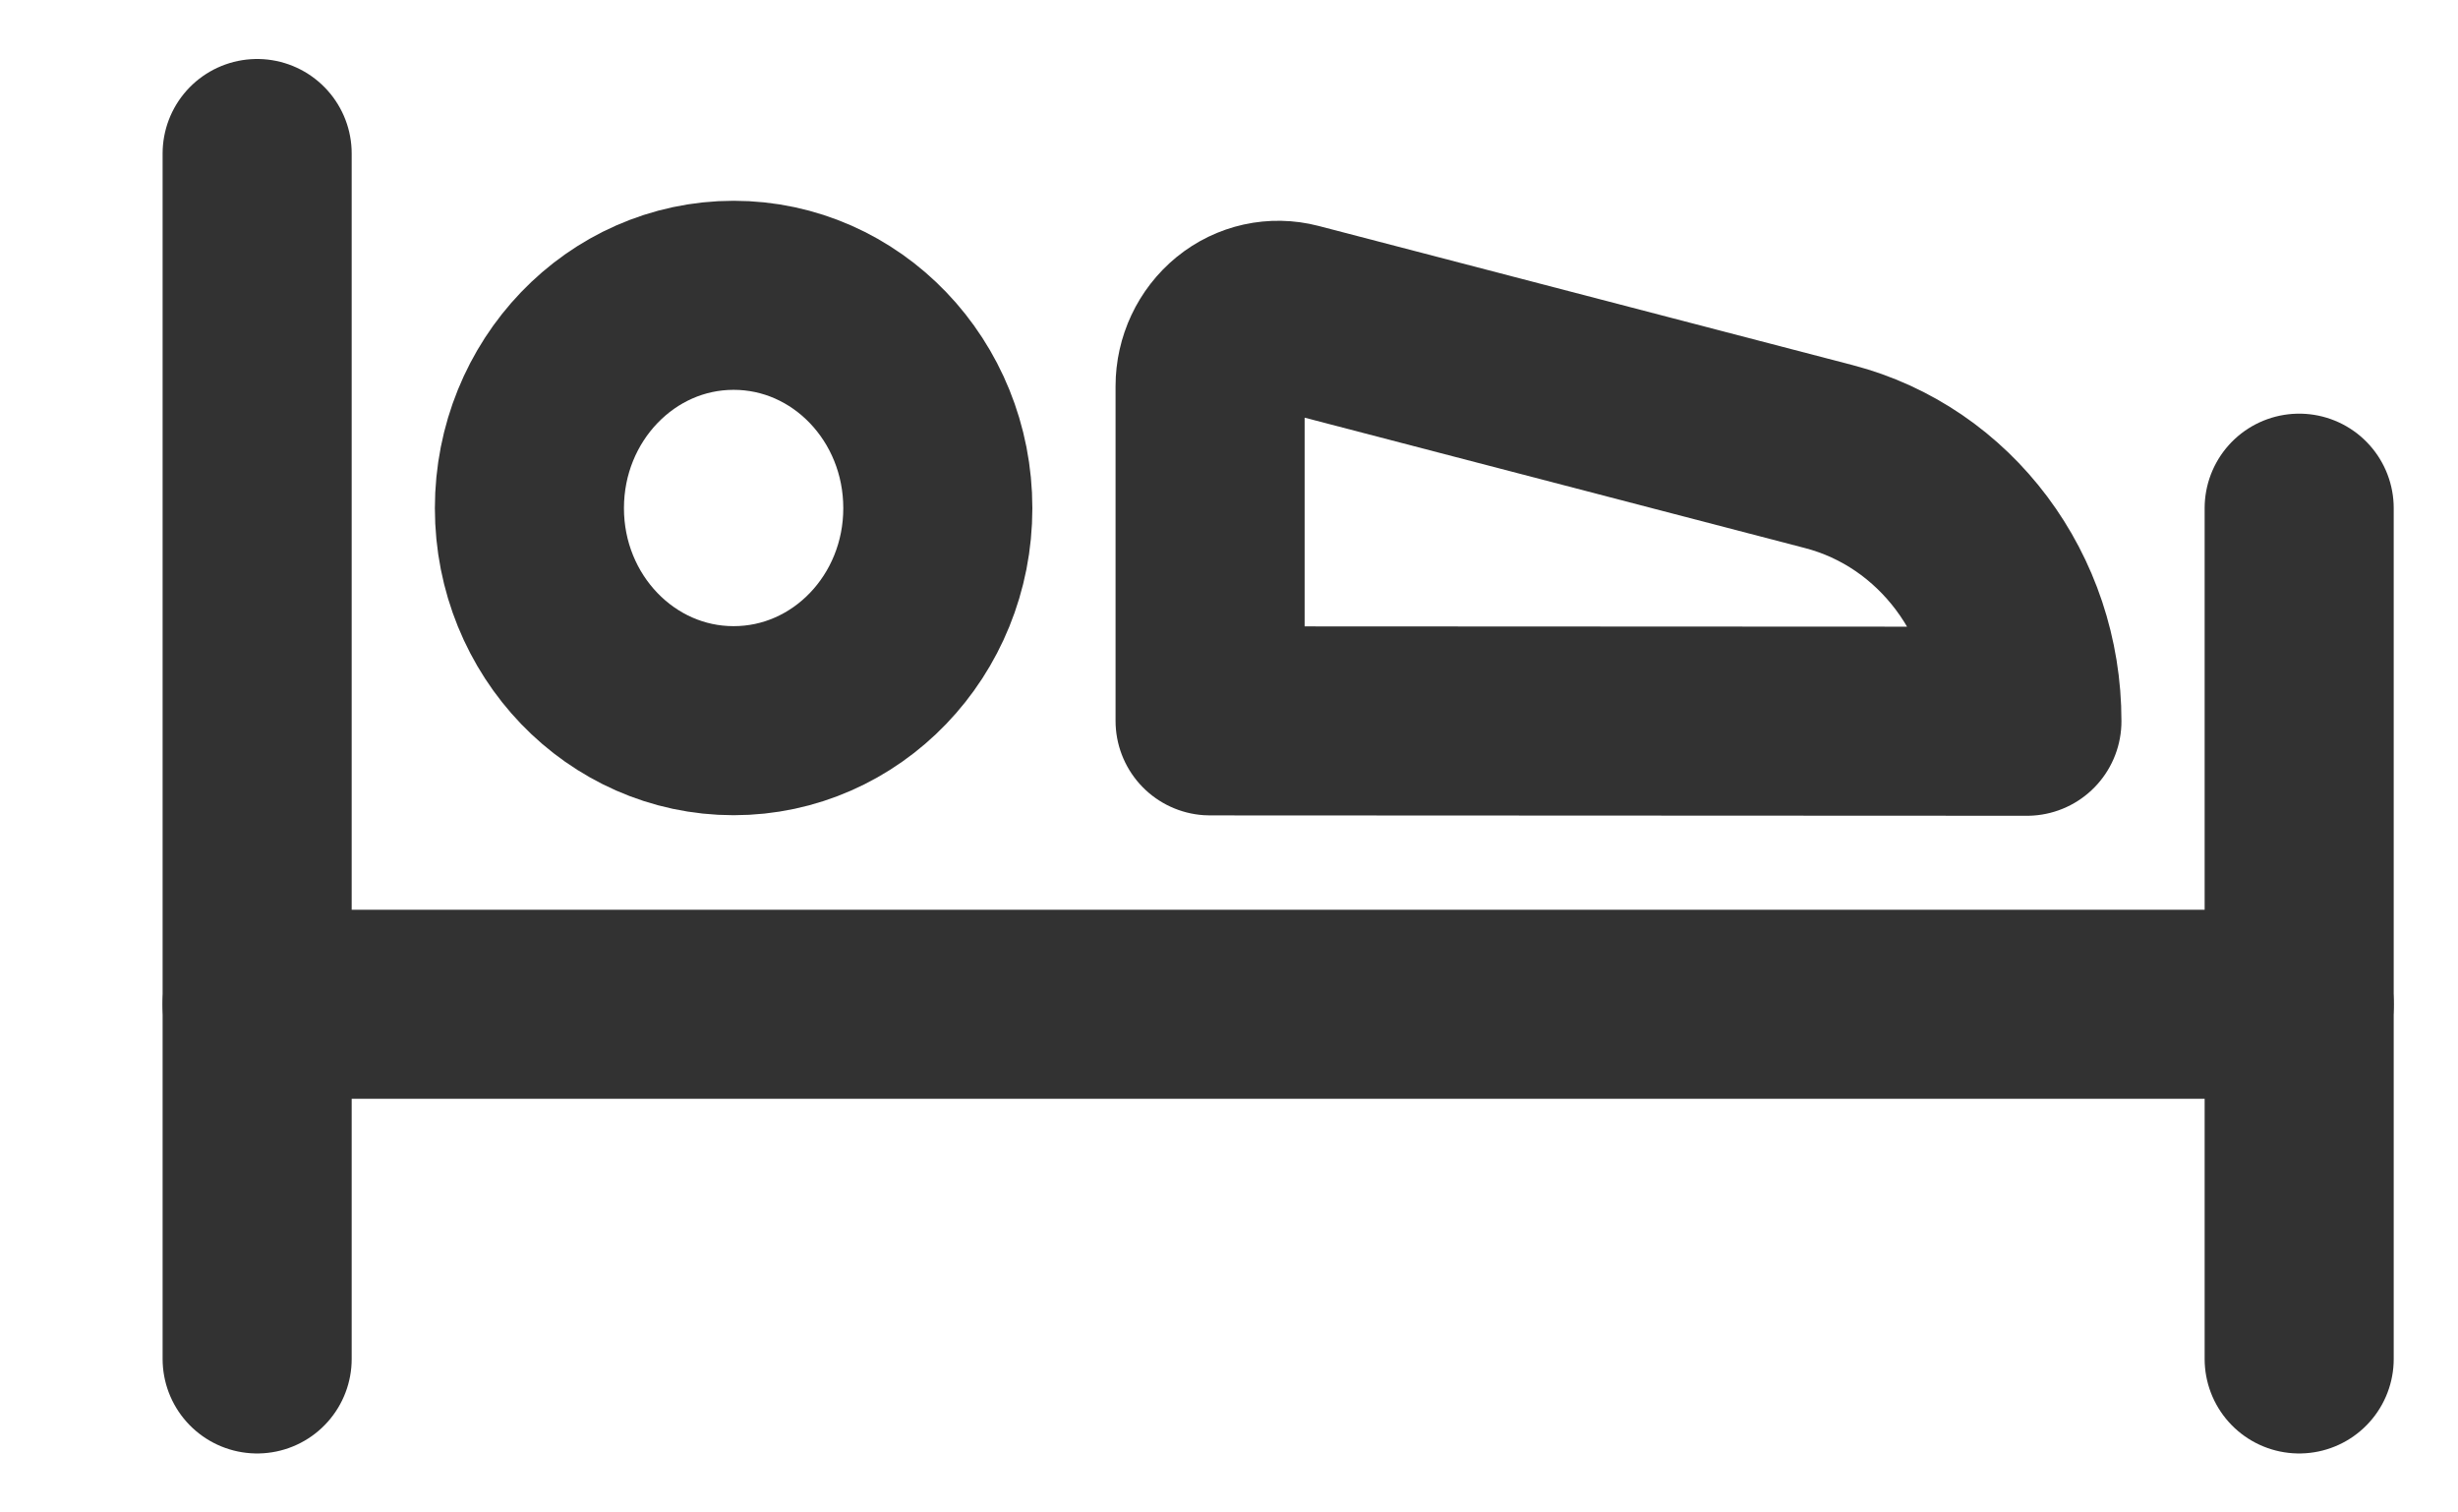 <svg width="13" height="8" viewBox="0 0 13 8" fill="none" xmlns="http://www.w3.org/2000/svg">
<path d="M1.36 0.812V7.188" stroke="#323232" stroke-linecap="round" stroke-linejoin="round"/>
<path d="M12.16 2.688V7.188" stroke="#323232" stroke-linecap="round" stroke-linejoin="round"/>
<path d="M12.16 5.312H1.36" stroke="#323232" stroke-linecap="round" stroke-linejoin="round"/>
<path fill-rule="evenodd" clip-rule="evenodd" d="M3.88 3.812C4.477 3.812 4.96 3.309 4.96 2.688C4.96 2.066 4.477 1.562 3.88 1.562C3.284 1.562 2.8 2.066 2.8 2.688C2.8 3.309 3.284 3.812 3.88 3.812Z" stroke="#323232" stroke-linecap="round" stroke-linejoin="round"/>
<path fill-rule="evenodd" clip-rule="evenodd" d="M6.4 3.813V2.043C6.4 1.928 6.451 1.819 6.539 1.747C6.626 1.676 6.74 1.651 6.848 1.679L9.672 2.415C10.289 2.575 10.721 3.153 10.72 3.815L6.4 3.813Z" stroke="#323232" stroke-linecap="round" stroke-linejoin="round"/>
</svg>
